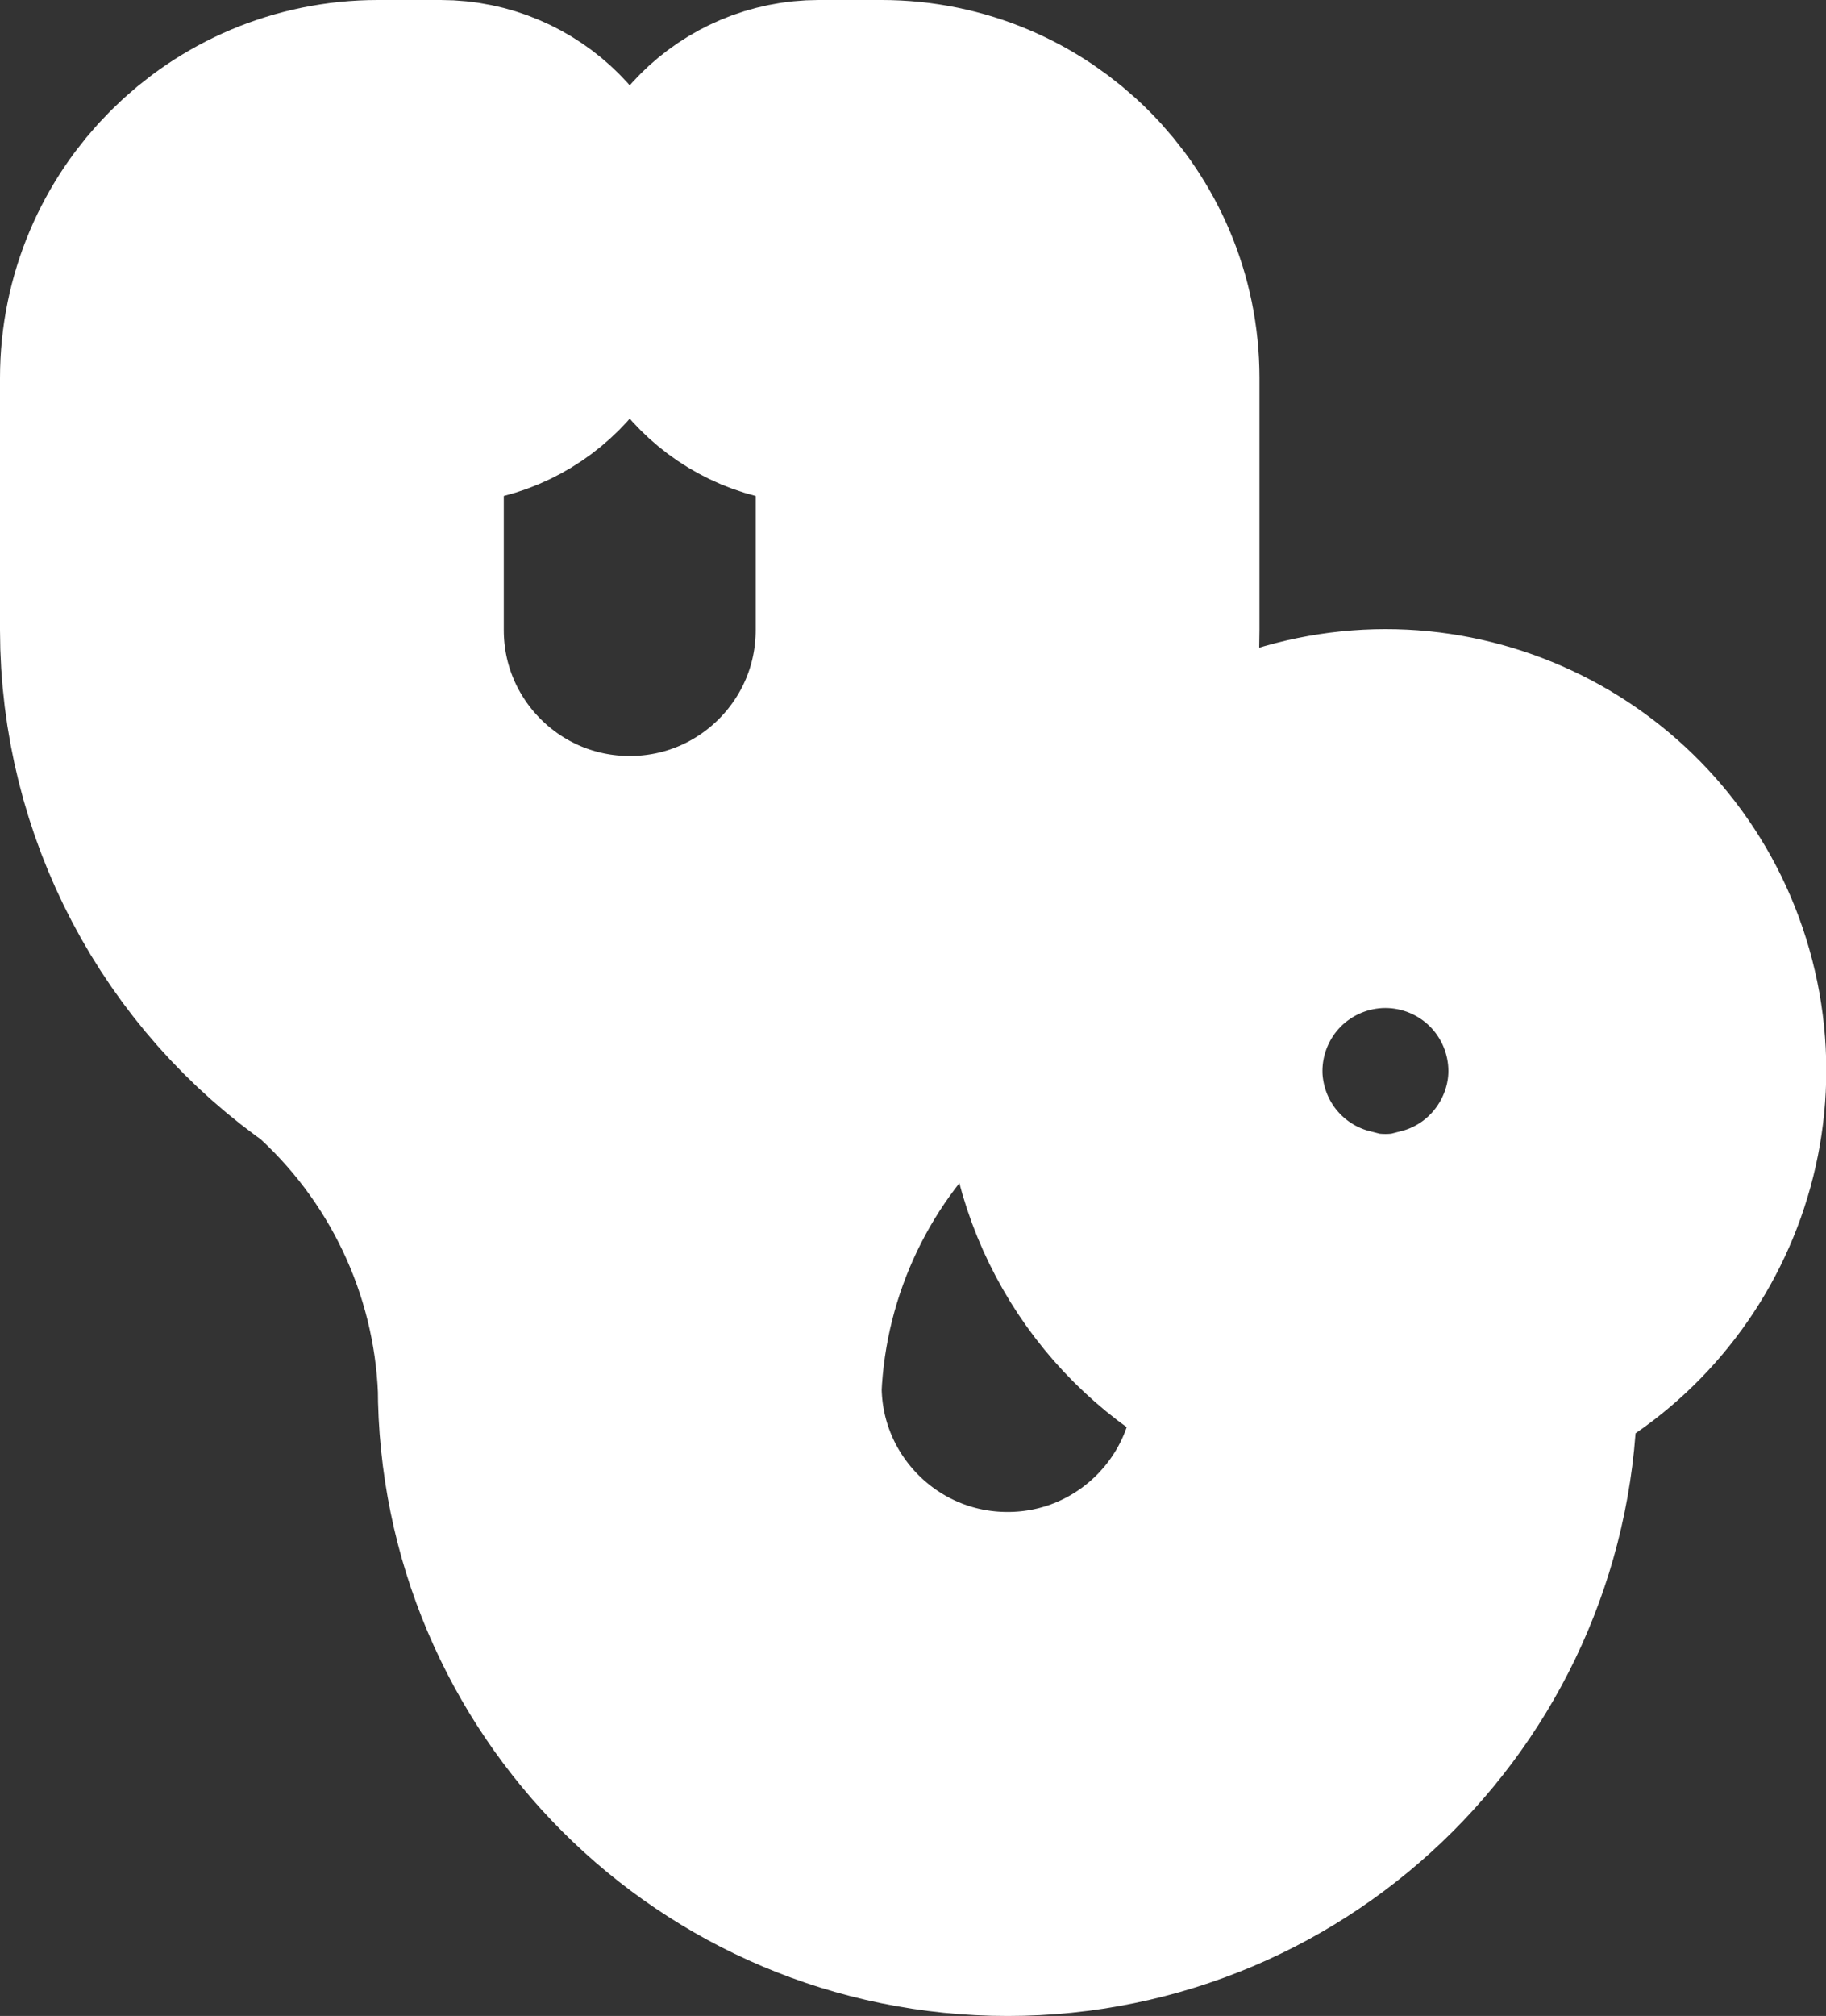 <?xml version="1.0" encoding="UTF-8" standalone="no"?>
<svg
   xmlns:dc="http://purl.org/dc/elements/1.1/"
   xmlns:cc="http://creativecommons.org/ns#"
   xmlns:rdf="http://www.w3.org/1999/02/22-rdf-syntax-ns#"
   xmlns:svg="http://www.w3.org/2000/svg"
   xmlns="http://www.w3.org/2000/svg"
   xmlns:sodipodi="http://sodipodi.sourceforge.net/DTD/sodipodi-0.dtd"
   xmlns:inkscape="http://www.inkscape.org/namespaces/inkscape"
   version="1.1"
   id="doctor"
   width="15.948"
   height="17.6"
   viewBox="0 0 15.948 17.6"
   sodipodi:docname="doctor.svg"
   inkscape:version="1.0.2 (e86c8708, 2021-01-15)">
  <rect x="0" y="0" width="15.948" height="17.6" fill="#333333" stroke="none"/>
  <defs
     id="defs67927" />
  <sodipodi:namedview
     pagecolor="#ffffff"
     bordercolor="#666666"
     borderopacity="1"
     objecttolerance="10"
     gridtolerance="10"
     guidetolerance="10"
     inkscape:pageopacity="0"
     inkscape:pageshadow="2"
     inkscape:window-width="1142"
     inkscape:window-height="775"
     id="namedview67925"
     showgrid="false"
     inkscape:zoom="36.933333"
     inkscape:cx="8.3124604"
     inkscape:cy="8.8"
     inkscape:window-x="157"
     inkscape:window-y="88"
     inkscape:window-maximized="0"
     inkscape:current-layer="doctor" />
  <path
     d="M 5.5,8.25 C 3.981,8.25 2.75,7.019 2.75,5.5 v 0 -2.2 C 2.75,2.996 2.996,2.75 3.3,2.75 H 3.85 C 4.154,2.75 4.4,2.504 4.4,2.2 4.4,1.896 4.154,1.65 3.85,1.65 H 3.3 C 2.389,1.65 1.65,2.389 1.65,3.3 v 2.2 c 0.001,1.261 0.622,2.441 1.661,3.157 v 0 c 0.993,0.876 1.586,2.12 1.639,3.443 0,2.126 1.724,3.85 3.85,3.85 2.126,0 3.85,-1.724 3.85,-3.85 V 11.473 C 13.826,11.169 14.534,9.969 14.23,8.793 13.926,7.616 12.726,6.909 11.55,7.213 10.374,7.517 9.666,8.716 9.97,9.893 10.17,10.668 10.775,11.273 11.55,11.473 V 12.1 c 0,1.519 -1.231,2.75 -2.75,2.75 C 7.281,14.85 6.05,13.619 6.05,12.1 6.106,10.775 6.703,9.531 7.7,8.657 v 0 C 8.734,7.939 9.351,6.759 9.35,5.5 V 3.3 C 9.35,2.389 8.611,1.65 7.7,1.65 H 7.15 C 6.846,1.65 6.6,1.896 6.6,2.2 6.6,2.504 6.846,2.75 7.15,2.75 H 7.7 c 0.304,0 0.55,0.246 0.55,0.55 v 2.2 0 c 0,1.519 -1.231,2.75 -2.75,2.75 m 6.6,2.2 c -0.608,0 -1.1,-0.492 -1.1,-1.1 0,-0.608 0.492,-1.1 1.1,-1.1 0.608,0 1.1,0.492 1.1,1.1 0,0.608 -0.492,1.1 -1.1,1.1 z"
     id="path67922"
     style="fill:#725a4b;fill-opacity:1;stroke:#ffffff;stroke-width:3.3;stroke-linecap:round;stroke-miterlimit:4;stroke-dasharray:none;stroke-opacity:1;paint-order:stroke fill markers" />
</svg>
